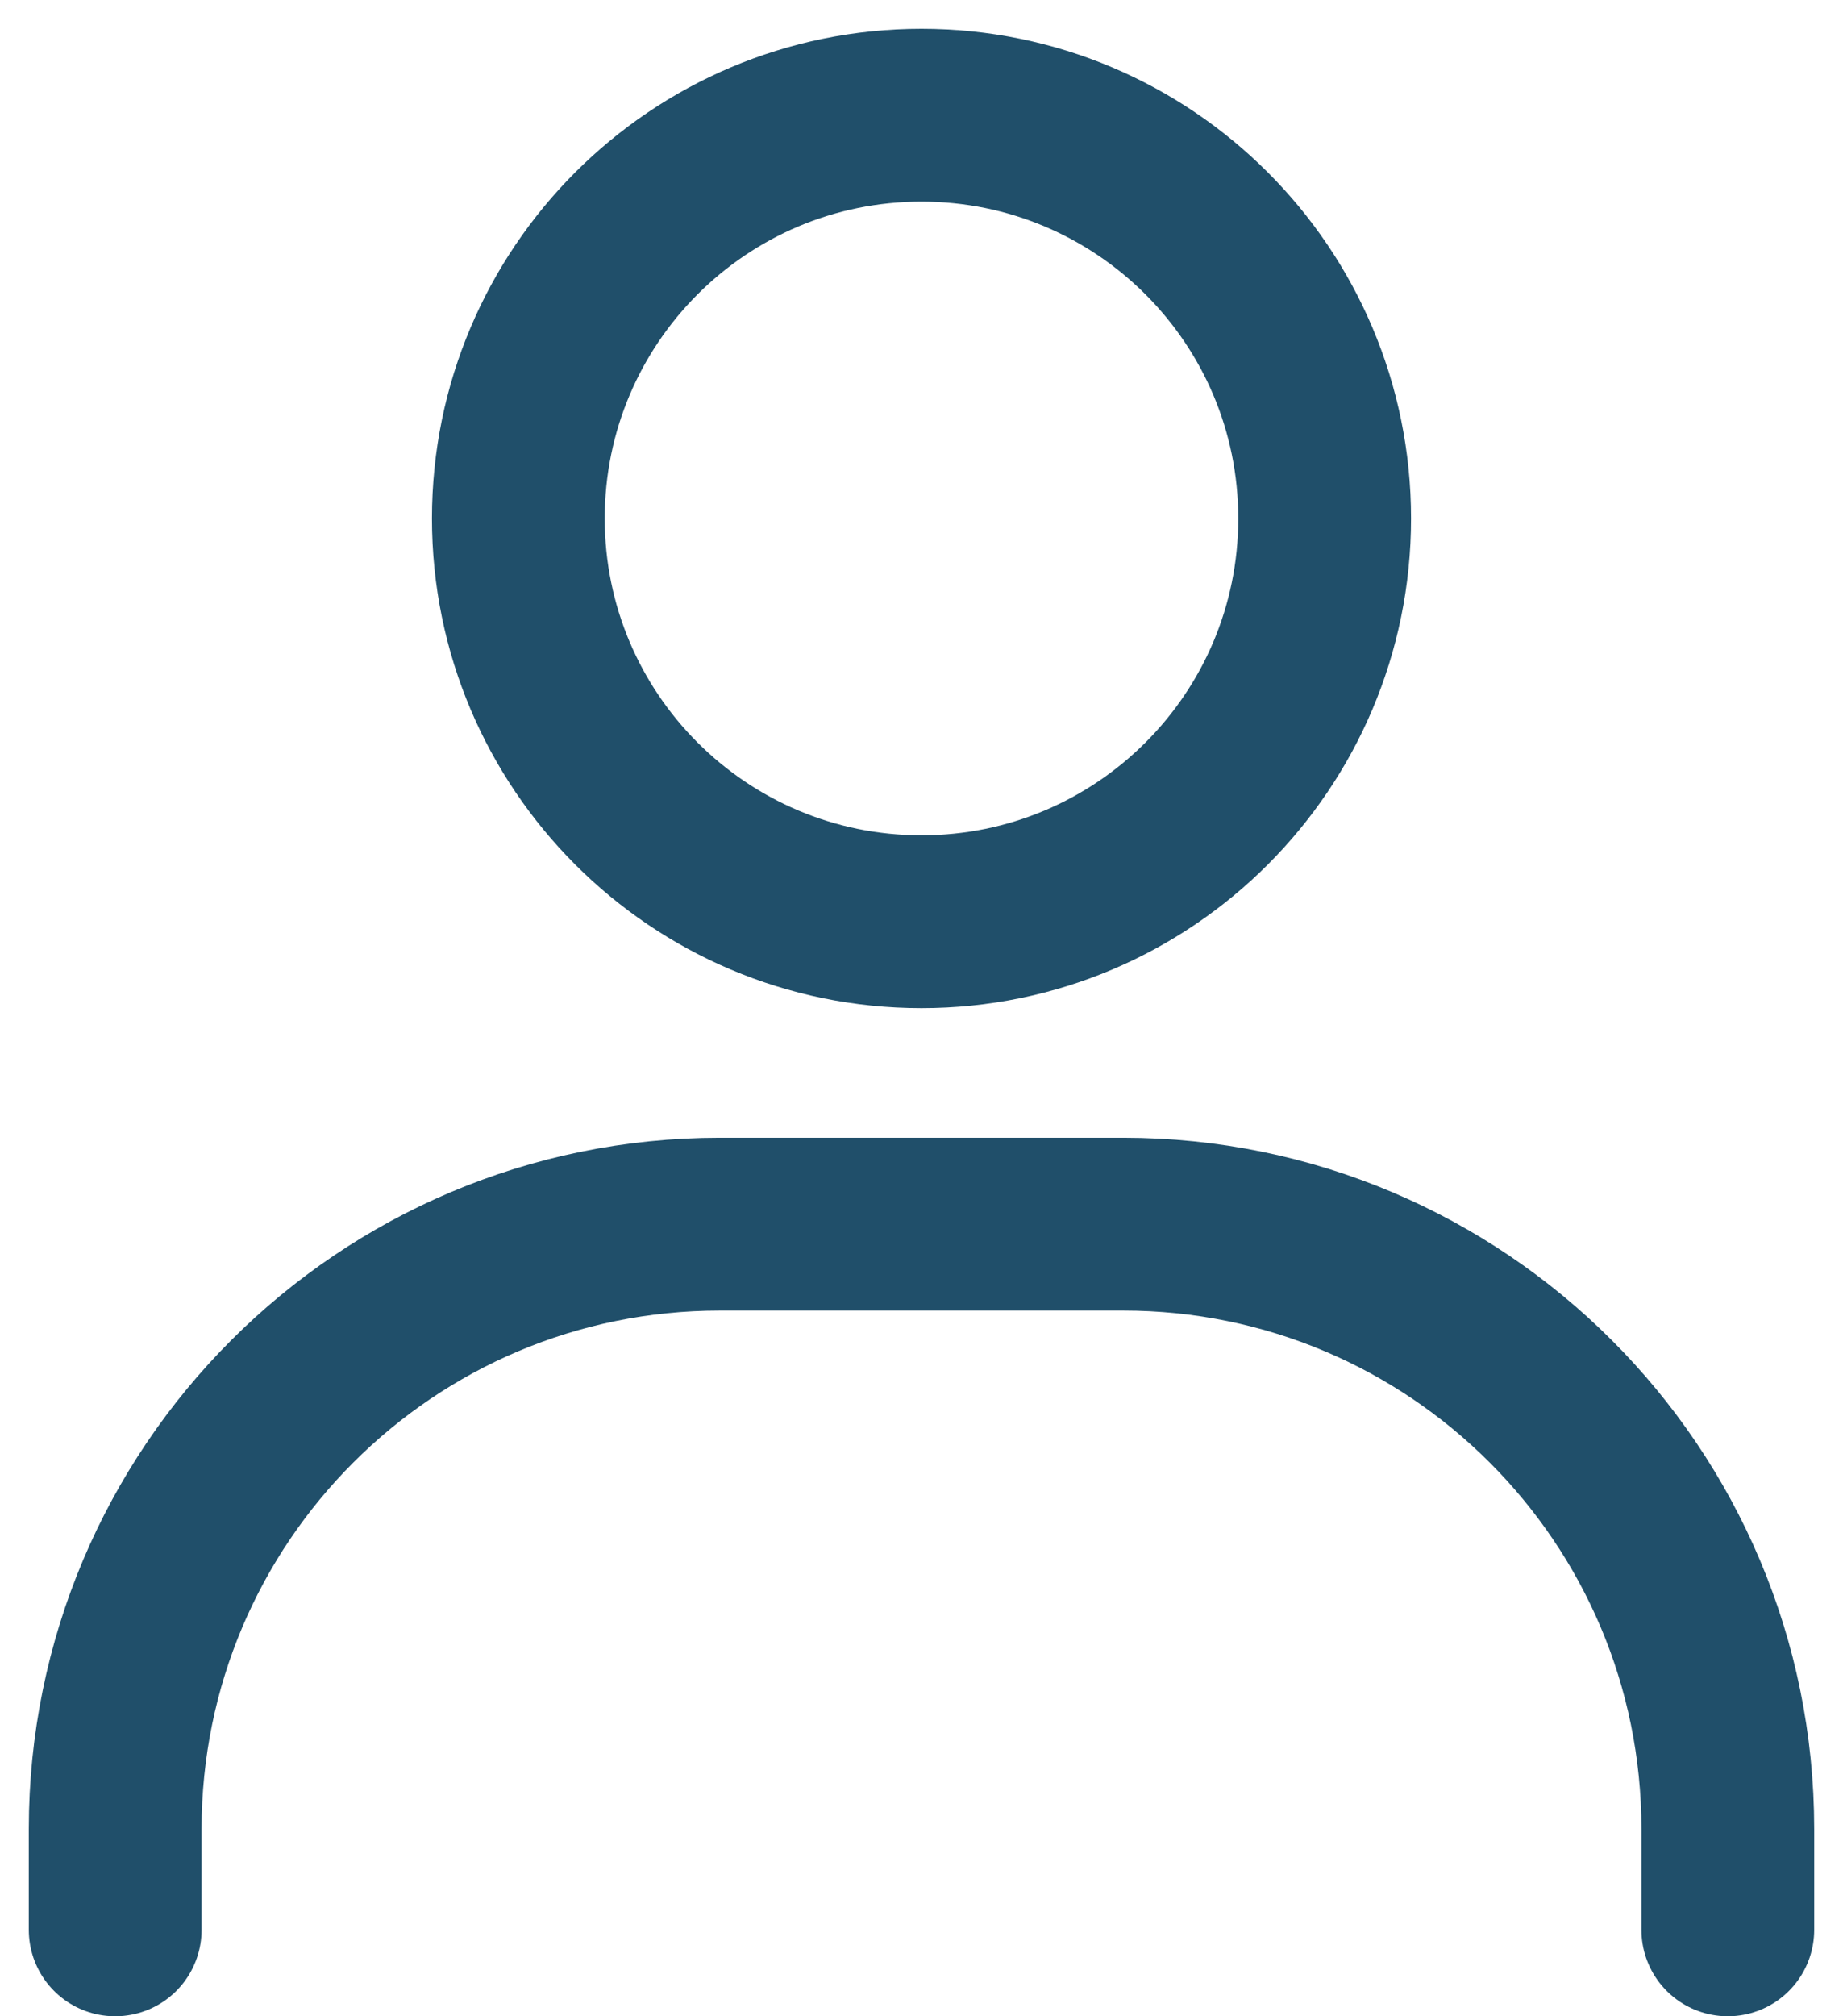 <svg width="32" height="35" viewBox="0 0 32 35" fill="none" xmlns="http://www.w3.org/2000/svg">
<path d="M2 33.5V31.75C2 25.951 6.701 21.25 12.5 21.25H19.5C25.299 21.25 30 25.951 30 31.75V33.5" stroke="#204F6A" stroke-width="3" stroke-linecap="round"/>
<path d="M16 16C12.134 16 9 12.866 9 9C9 5.134 12.134 2 16 2C19.866 2 23 5.134 23 9C23 12.866 19.866 16 16 16Z" stroke="#204F6A" stroke-width="3" stroke-linecap="round"/>
</svg>

